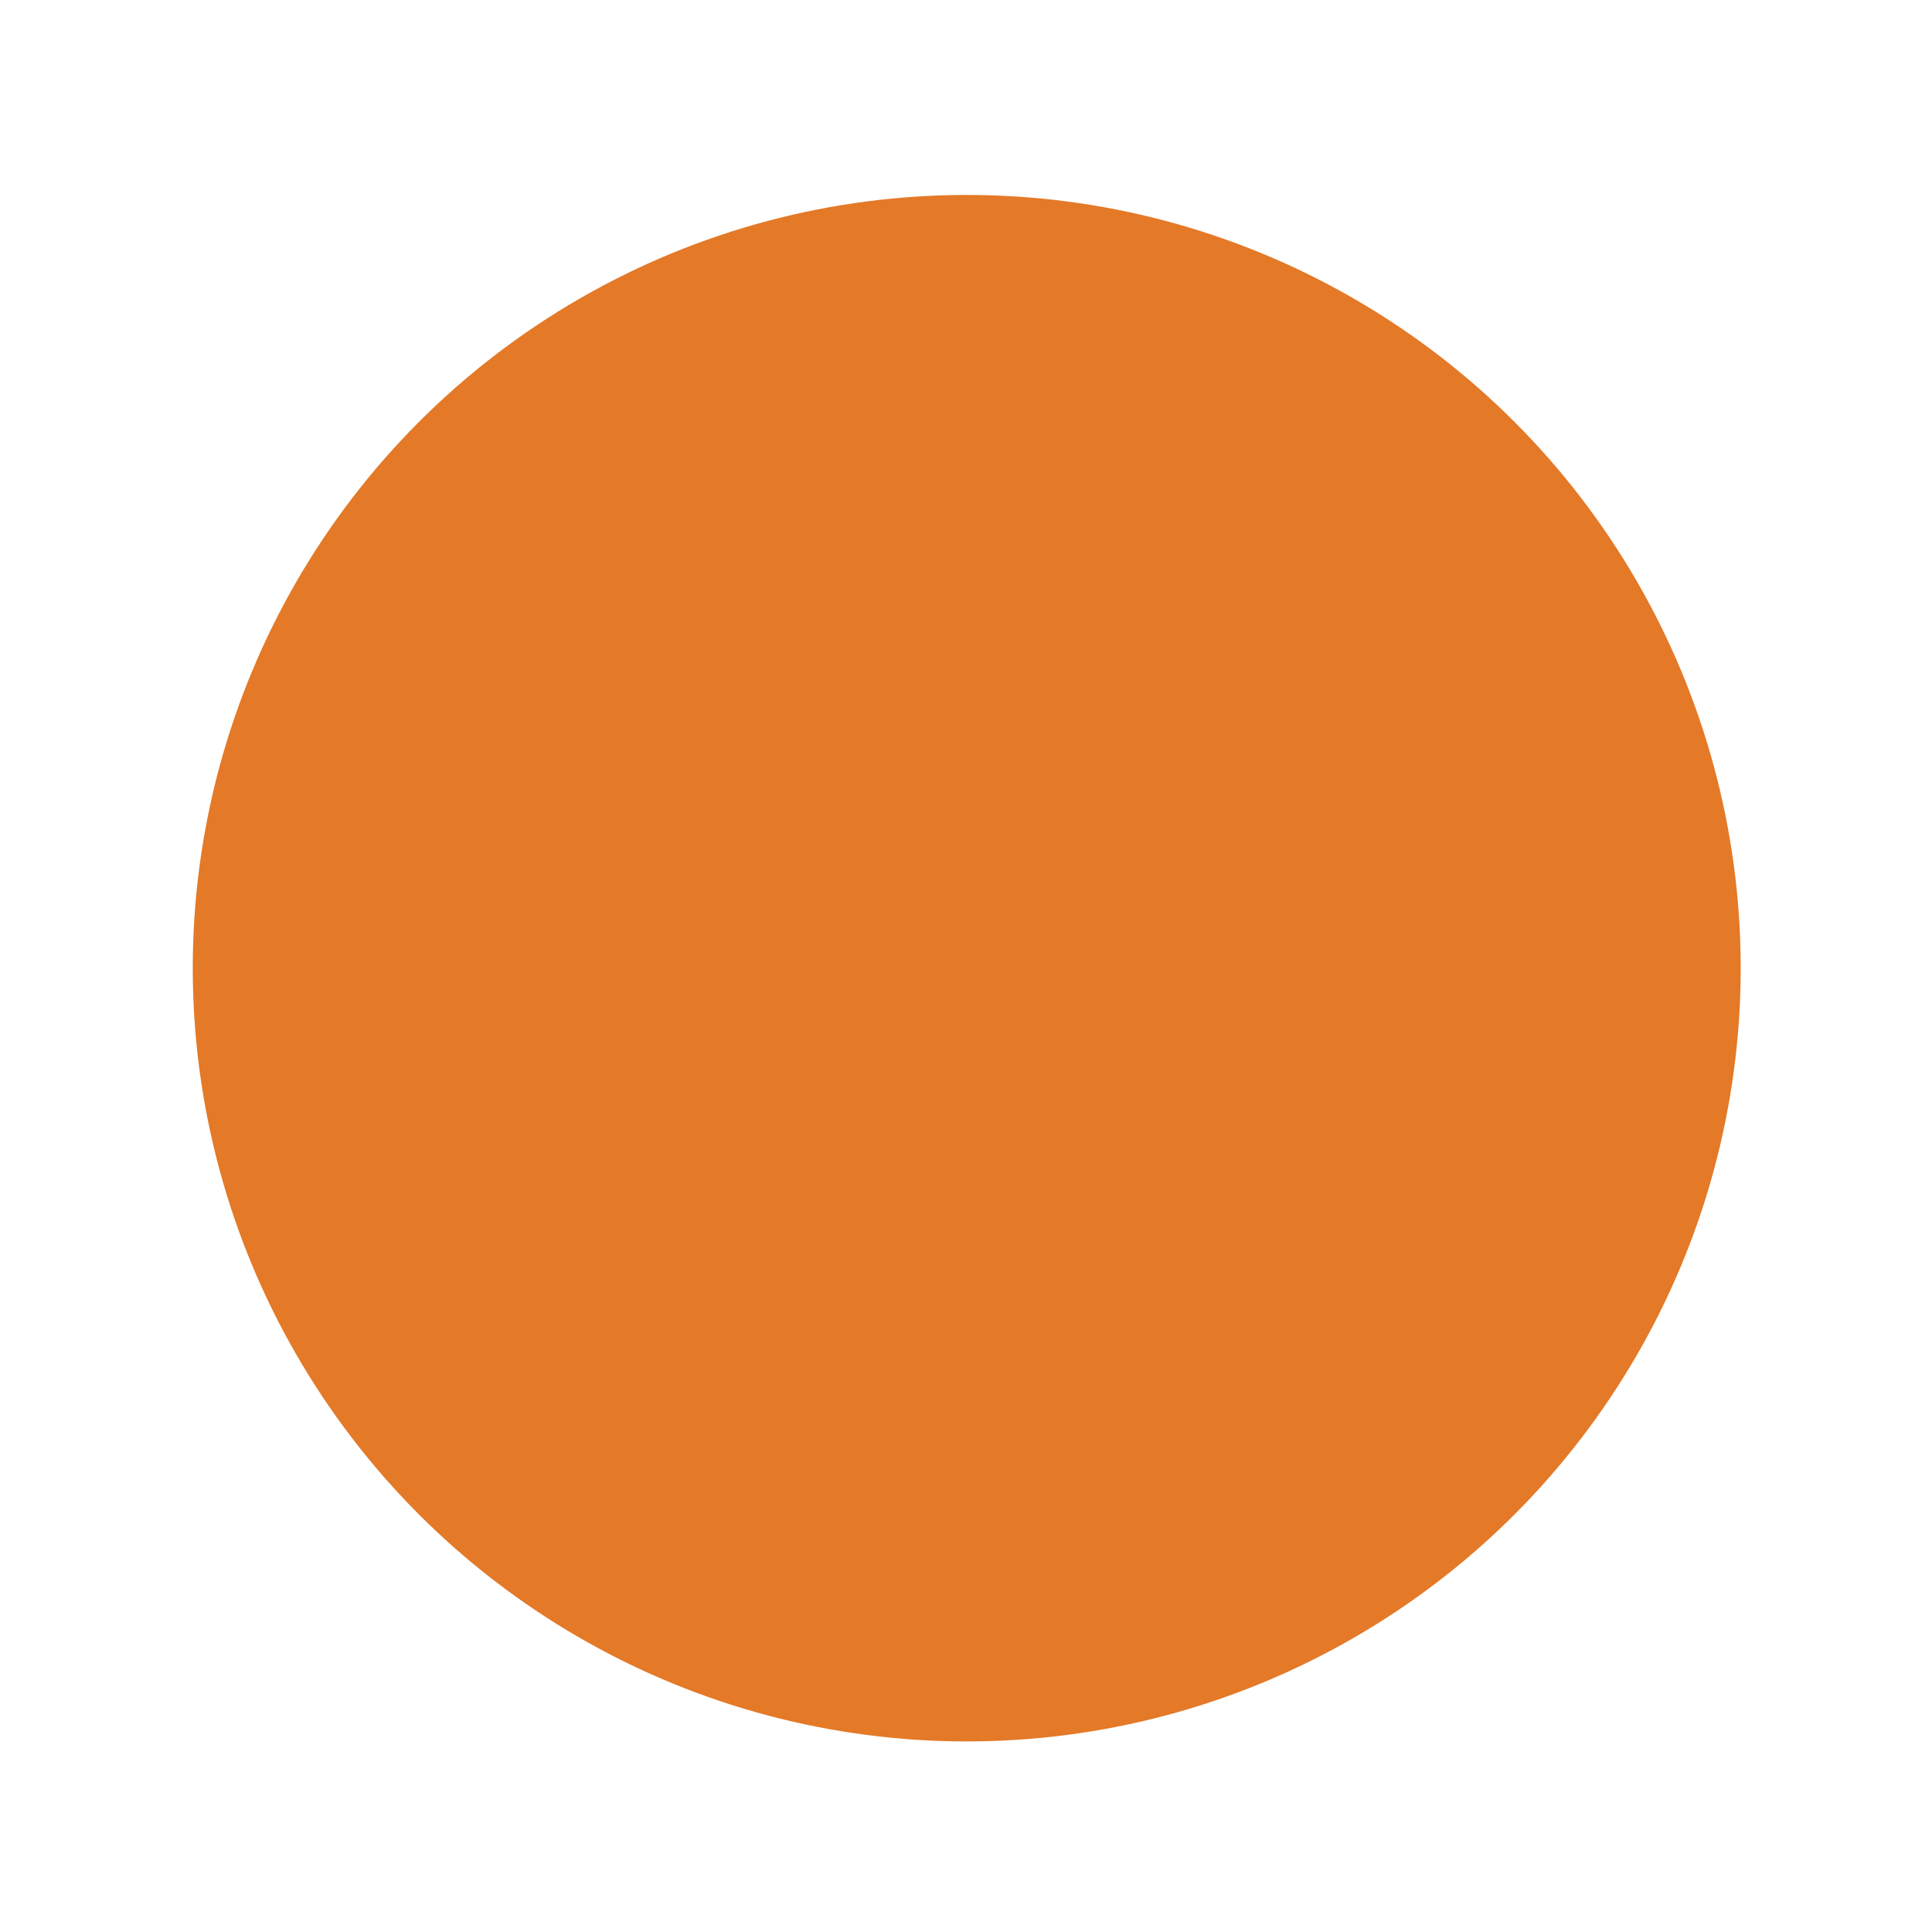 <?xml version="1.0" encoding="UTF-8" standalone="no"?>
<!-- Created with Inkscape (http://www.inkscape.org/) -->

<svg
   width="10"
   height="10"
   viewBox="0 0 2.646 2.646"
   version="1.1"
   id="svg1866"
   inkscape:version="1.1 (c68e22c387, 2021-05-23)"
   sodipodi:docname="window_minimize.svg"
   xmlns:inkscape="http://www.inkscape.org/namespaces/inkscape"
   xmlns:sodipodi="http://sodipodi.sourceforge.net/DTD/sodipodi-0.dtd"
   xmlns="http://www.w3.org/2000/svg"
   xmlns:svg="http://www.w3.org/2000/svg">
  <sodipodi:namedview
     id="namedview1868"
     pagecolor="#1a1436"
     bordercolor="#eeeeee"
     borderopacity="1"
     inkscape:pageshadow="0"
     inkscape:pageopacity="0"
     inkscape:pagecheckerboard="0"
     inkscape:document-units="mm"
     showgrid="true"
     units="px"
     showguides="false"
     inkscape:snap-global="false"
     inkscape:zoom="69.3664"
     inkscape:cx="4.505063"
     inkscape:cy="5.5574457"
     inkscape:window-width="1920"
     inkscape:window-height="1020"
     inkscape:window-x="0"
     inkscape:window-y="0"
     inkscape:window-maximized="1"
     inkscape:current-layer="layer1"
     scale-x="0.6">
    <inkscape:grid
       type="xygrid"
       id="grid2326" />
  </sodipodi:namedview>
  <defs
     id="defs1863" />
  <g
     inkscape:label="Layer 1"
     inkscape:groupmode="layer"
     id="layer1"
     transform="translate(-112.559,-107.367)">
    <ellipse
       style="fill:#e47927;fill-opacity:1;stroke:none;stroke-width:0.132;stroke-linejoin:round;paint-order:fill markers stroke"
       id="path7230"
       cx="113.883"
       cy="108.693"
       rx="1.06"
       ry="1.059" />
  </g>
</svg>
